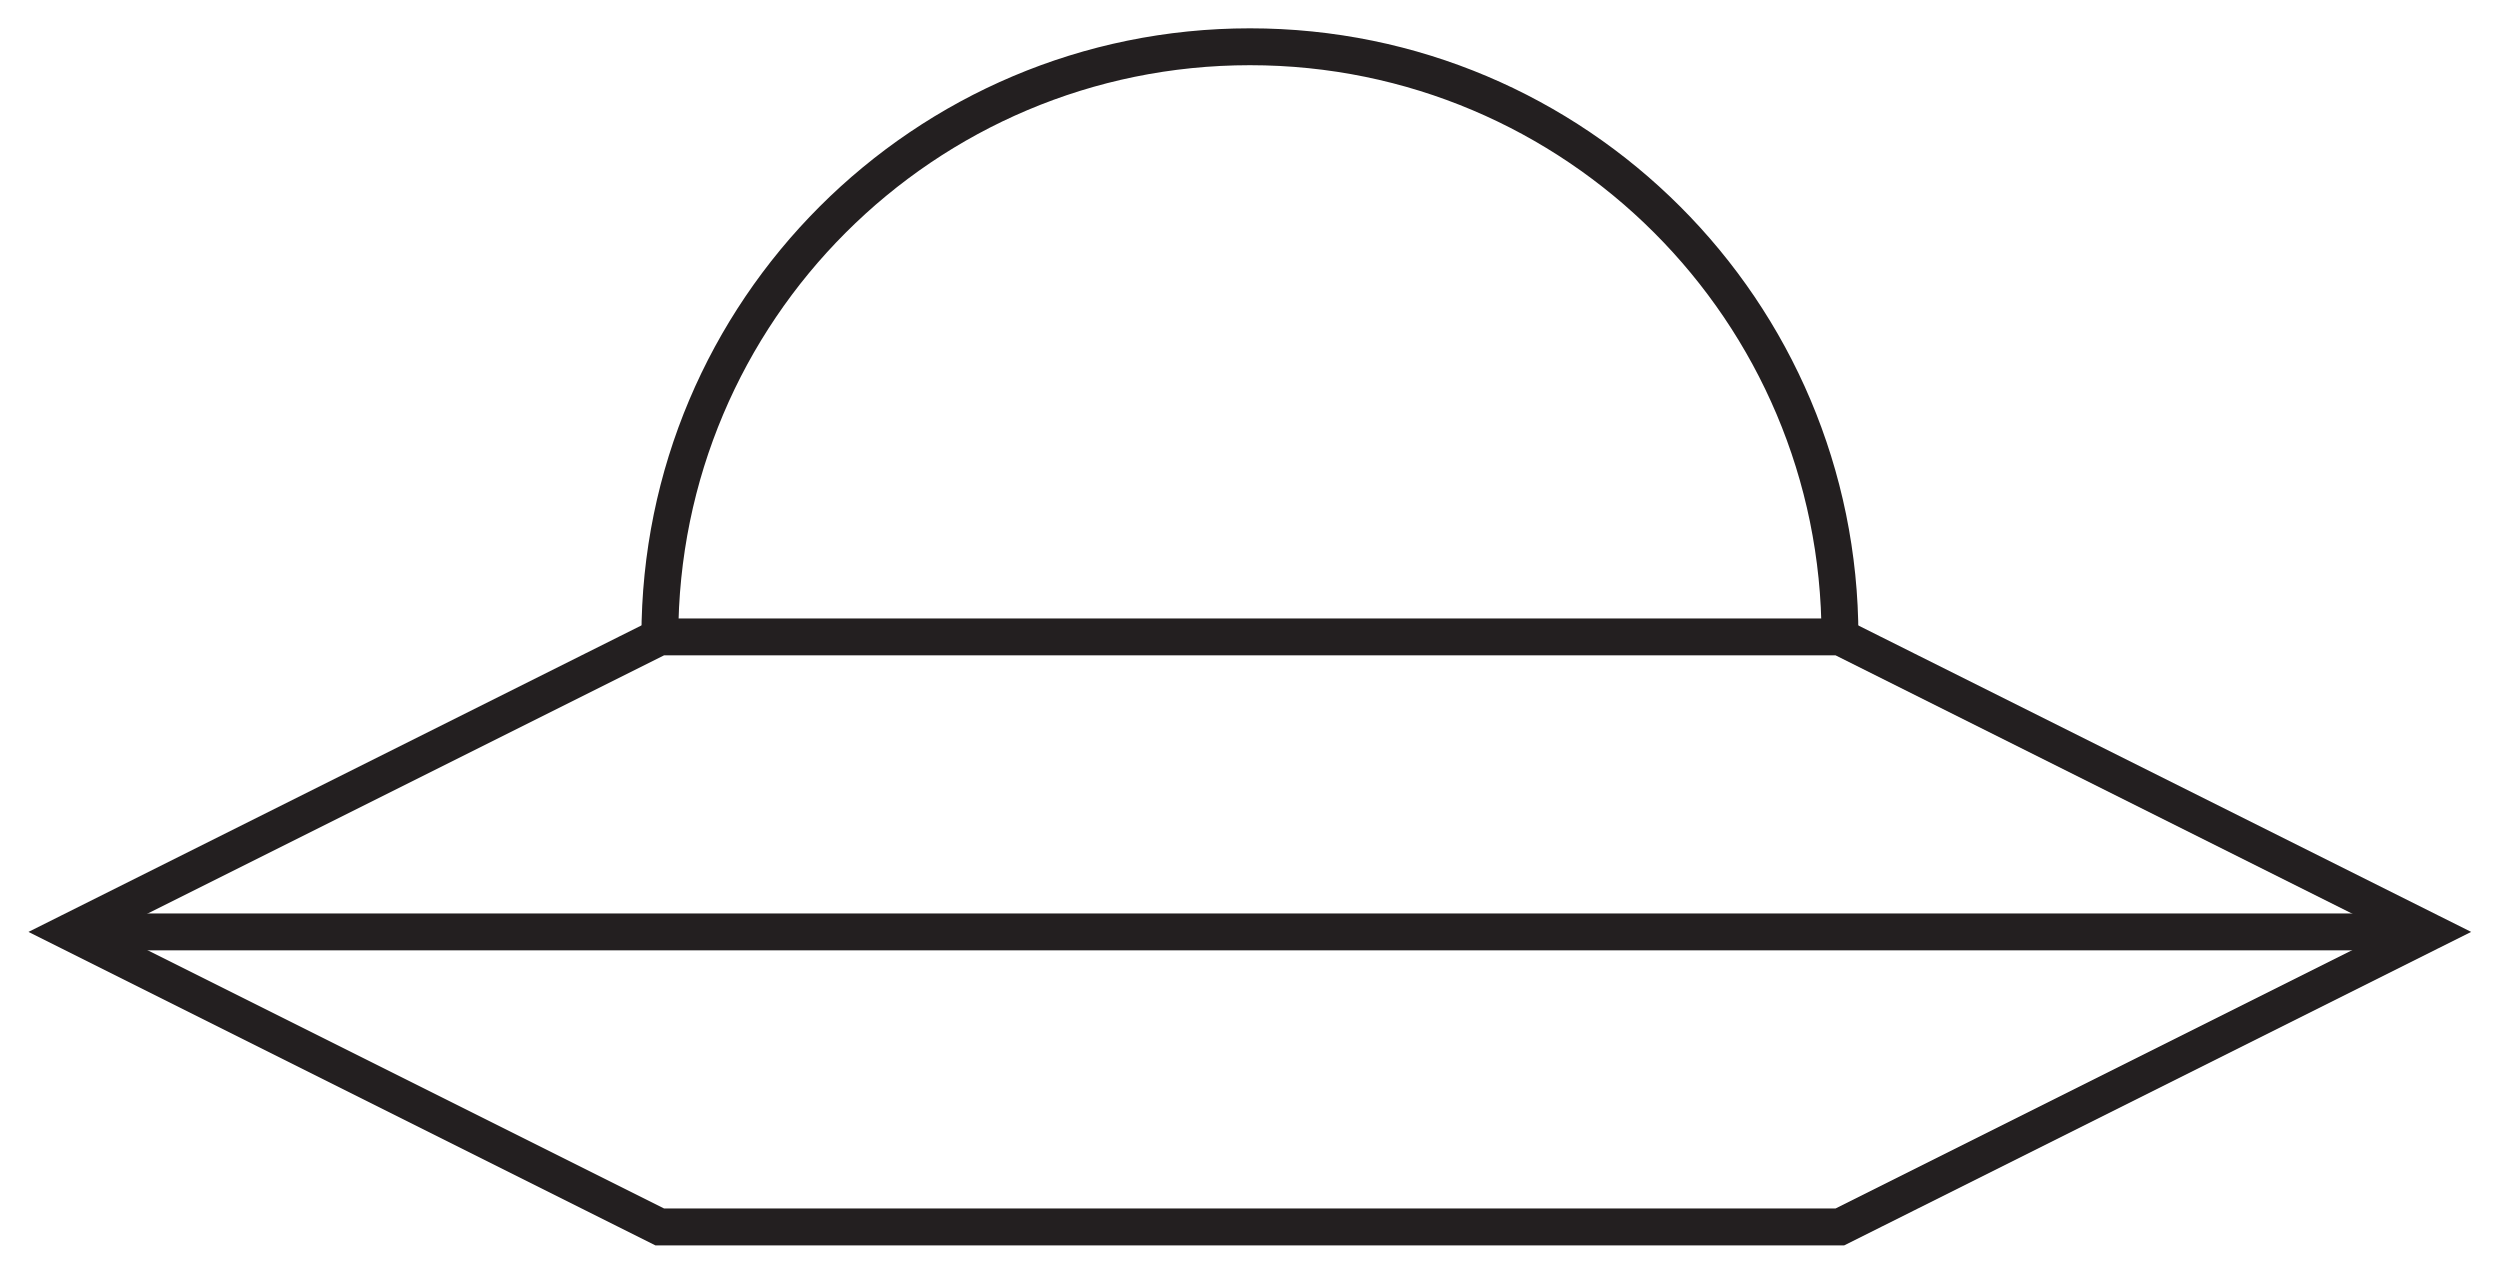 <?xml version="1.0" encoding="UTF-8" standalone="no"?>
<!-- Created with Inkscape (http://www.inkscape.org/) -->

<svg
   xmlns:dc="http://purl.org/dc/elements/1.1/"
   xmlns:cc="http://creativecommons.org/ns#"
   xmlns:rdf="http://www.w3.org/1999/02/22-rdf-syntax-ns#"
   xmlns:svg="http://www.w3.org/2000/svg"
   xmlns="http://www.w3.org/2000/svg"
   xmlns:sodipodi="http://sodipodi.sourceforge.net/DTD/sodipodi-0.dtd"
   xmlns:inkscape="http://www.inkscape.org/namespaces/inkscape"
   width="88.636"
   height="45.155"
   id="svg2"
   version="1.1"
   inkscape:version="0.48.3.1 r9886"
   sodipodi:docname="explosion.svg">
  <defs
     id="defs4">
    <clipPath
       id="clipPath4017"
       clipPathUnits="userSpaceOnUse">
      <path
         id="path4019"
         d="M 0,288 384,288 384,0 0,0 0,288 z"
         inkscape:connector-curvature="0" />
    </clipPath>
    <clipPath
       id="clipPath4001"
       clipPathUnits="userSpaceOnUse">
      <path
         id="path4003"
         d="M 0,288 384,288 384,0 0,0 0,288 z"
         inkscape:connector-curvature="0" />
    </clipPath>
    <clipPath
       id="clipPath3949"
       clipPathUnits="userSpaceOnUse">
      <path
         id="path3951"
         d="M 0,288 384,288 384,0 0,0 0,288 z"
         inkscape:connector-curvature="0" />
    </clipPath>
    <clipPath
       id="clipPath3885"
       clipPathUnits="userSpaceOnUse">
      <path
         id="path3887"
         d="M 0,288 384,288 384,0 0,0 0,288 z"
         inkscape:connector-curvature="0" />
    </clipPath>
    <clipPath
       id="clipPath3869"
       clipPathUnits="userSpaceOnUse">
      <path
         id="path3871"
         d="M 0,288 384,288 384,0 0,0 0,288 z"
         inkscape:connector-curvature="0" />
    </clipPath>
    <clipPath
       id="clipPath3817"
       clipPathUnits="userSpaceOnUse">
      <path
         id="path3819"
         d="M 0,288 384,288 384,0 0,0 0,288 z"
         inkscape:connector-curvature="0" />
    </clipPath>
    <clipPath
       id="clipPath3733"
       clipPathUnits="userSpaceOnUse">
      <path
         id="path3735"
         d="M 0,288 384,288 384,0 0,0 0,288 z"
         inkscape:connector-curvature="0" />
    </clipPath>
    <clipPath
       id="clipPath3717"
       clipPathUnits="userSpaceOnUse">
      <path
         id="path3719"
         d="M 0,288 384,288 384,0 0,0 0,288 z"
         inkscape:connector-curvature="0" />
    </clipPath>
    <clipPath
       id="clipPath3665"
       clipPathUnits="userSpaceOnUse">
      <path
         id="path3667"
         d="M 0,288 384,288 384,0 0,0 0,288 z"
         inkscape:connector-curvature="0" />
    </clipPath>
    <clipPath
       id="clipPath3609"
       clipPathUnits="userSpaceOnUse">
      <path
         id="path3611"
         d="M 0,288 384,288 384,0 0,0 0,288 z"
         inkscape:connector-curvature="0" />
    </clipPath>
    <clipPath
       id="clipPath3593"
       clipPathUnits="userSpaceOnUse">
      <path
         id="path3595"
         d="M 0,288 384,288 384,0 0,0 0,288 z"
         inkscape:connector-curvature="0" />
    </clipPath>
    <clipPath
       id="clipPath3541"
       clipPathUnits="userSpaceOnUse">
      <path
         id="path3543"
         d="M 0,288 384,288 384,0 0,0 0,288 z"
         inkscape:connector-curvature="0" />
    </clipPath>
    <clipPath
       id="clipPath3485"
       clipPathUnits="userSpaceOnUse">
      <path
         id="path3487"
         d="M 0,288 384,288 384,0 0,0 0,288 z"
         inkscape:connector-curvature="0" />
    </clipPath>
    <clipPath
       id="clipPath3469"
       clipPathUnits="userSpaceOnUse">
      <path
         id="path3471"
         d="M 0,288 384,288 384,0 0,0 0,288 z"
         inkscape:connector-curvature="0" />
    </clipPath>
    <clipPath
       id="clipPath3417"
       clipPathUnits="userSpaceOnUse">
      <path
         id="path3419"
         d="M 0,288 384,288 384,0 0,0 0,288 z"
         inkscape:connector-curvature="0" />
    </clipPath>
    <clipPath
       id="clipPath3361"
       clipPathUnits="userSpaceOnUse">
      <path
         id="path3363"
         d="M 0,288 384,288 384,0 0,0 0,288 z"
         inkscape:connector-curvature="0" />
    </clipPath>
    <clipPath
       id="clipPath3345"
       clipPathUnits="userSpaceOnUse">
      <path
         id="path3347"
         d="M 0,288 384,288 384,0 0,0 0,288 z"
         inkscape:connector-curvature="0" />
    </clipPath>
    <clipPath
       id="clipPath3293"
       clipPathUnits="userSpaceOnUse">
      <path
         id="path3295"
         d="M 0,288 384,288 384,0 0,0 0,288 z"
         inkscape:connector-curvature="0" />
    </clipPath>
    <clipPath
       id="clipPath3237"
       clipPathUnits="userSpaceOnUse">
      <path
         id="path3239"
         d="M 0,288 384,288 384,0 0,0 0,288 z"
         inkscape:connector-curvature="0" />
    </clipPath>
    <clipPath
       id="clipPath3221"
       clipPathUnits="userSpaceOnUse">
      <path
         id="path3223"
         d="M 0,288 384,288 384,0 0,0 0,288 z"
         inkscape:connector-curvature="0" />
    </clipPath>
    <clipPath
       id="clipPath3169"
       clipPathUnits="userSpaceOnUse">
      <path
         id="path3171"
         d="M 0,288 384,288 384,0 0,0 0,288 z"
         inkscape:connector-curvature="0" />
    </clipPath>
    <clipPath
       id="clipPath3113"
       clipPathUnits="userSpaceOnUse">
      <path
         id="path3115"
         d="M 0,288 384,288 384,0 0,0 0,288 z"
         inkscape:connector-curvature="0" />
    </clipPath>
    <clipPath
       id="clipPath3097"
       clipPathUnits="userSpaceOnUse">
      <path
         id="path3099"
         d="M 0,288 384,288 384,0 0,0 0,288 z"
         inkscape:connector-curvature="0" />
    </clipPath>
  </defs>
  <sodipodi:namedview
     id="base"
     pagecolor="#ffffff"
     bordercolor="#666666"
     borderopacity="1.0"
     inkscape:pageopacity="0.0"
     inkscape:pageshadow="2"
     inkscape:zoom="3.959798"
     inkscape:cx="62.21016"
     inkscape:cy="-7.6112613"
     inkscape:document-units="px"
     inkscape:current-layer="layer1"
     showgrid="false"
     fit-margin-top="1"
     fit-margin-left="1"
     fit-margin-right="1"
     fit-margin-bottom="1"
     showborder="true"
     borderlayer="false"
     inkscape:showpageshadow="true"
     inkscape:window-width="1366"
     inkscape:window-height="748"
     inkscape:window-x="-2"
     inkscape:window-y="-3"
     inkscape:window-maximized="1" />
  <g
     inkscape:label="Layer 1"
     inkscape:groupmode="layer"
     id="layer1"
     transform="translate(-394.137,-432.943)">
    <g
       id="g3889"
       transform="matrix(2.615,0,0,-2.615,396.608,465.983)">
      <path
         inkscape:connector-curvature="0"
         d="M 0,0 8,4 24,4 32,0 24,-4 8,-4 0,0 z"
         style="fill:none;stroke:#231f20;stroke-width:0.5;stroke-linecap:butt;stroke-linejoin:miter;stroke-miterlimit:10;stroke-opacity:1;stroke-dasharray:none"
         id="path3891" />
    </g>
    <g
       id="g3893"
       transform="matrix(2.615,0,0,-2.615,417.532,455.521)">
      <path
         inkscape:connector-curvature="0"
         d="m 0,0 c 0,4.418 3.582,8 8,8 4.418,0 8,-3.582 8,-8"
         style="fill:none;stroke:#231f20;stroke-width:0.5;stroke-linecap:butt;stroke-linejoin:miter;stroke-miterlimit:10;stroke-opacity:1;stroke-dasharray:none"
         id="path3895" />
    </g>
    <g
       id="g3897"
       transform="matrix(2.615,0,0,-2.615,396.608,465.983)">
      <path
         inkscape:connector-curvature="0"
         d="M 0,0 32,0"
         style="fill:none;stroke:#231f20;stroke-width:0.5;stroke-linecap:butt;stroke-linejoin:miter;stroke-miterlimit:10;stroke-opacity:1;stroke-dasharray:none"
         id="path3899" />
    </g>
  </g>
</svg>
